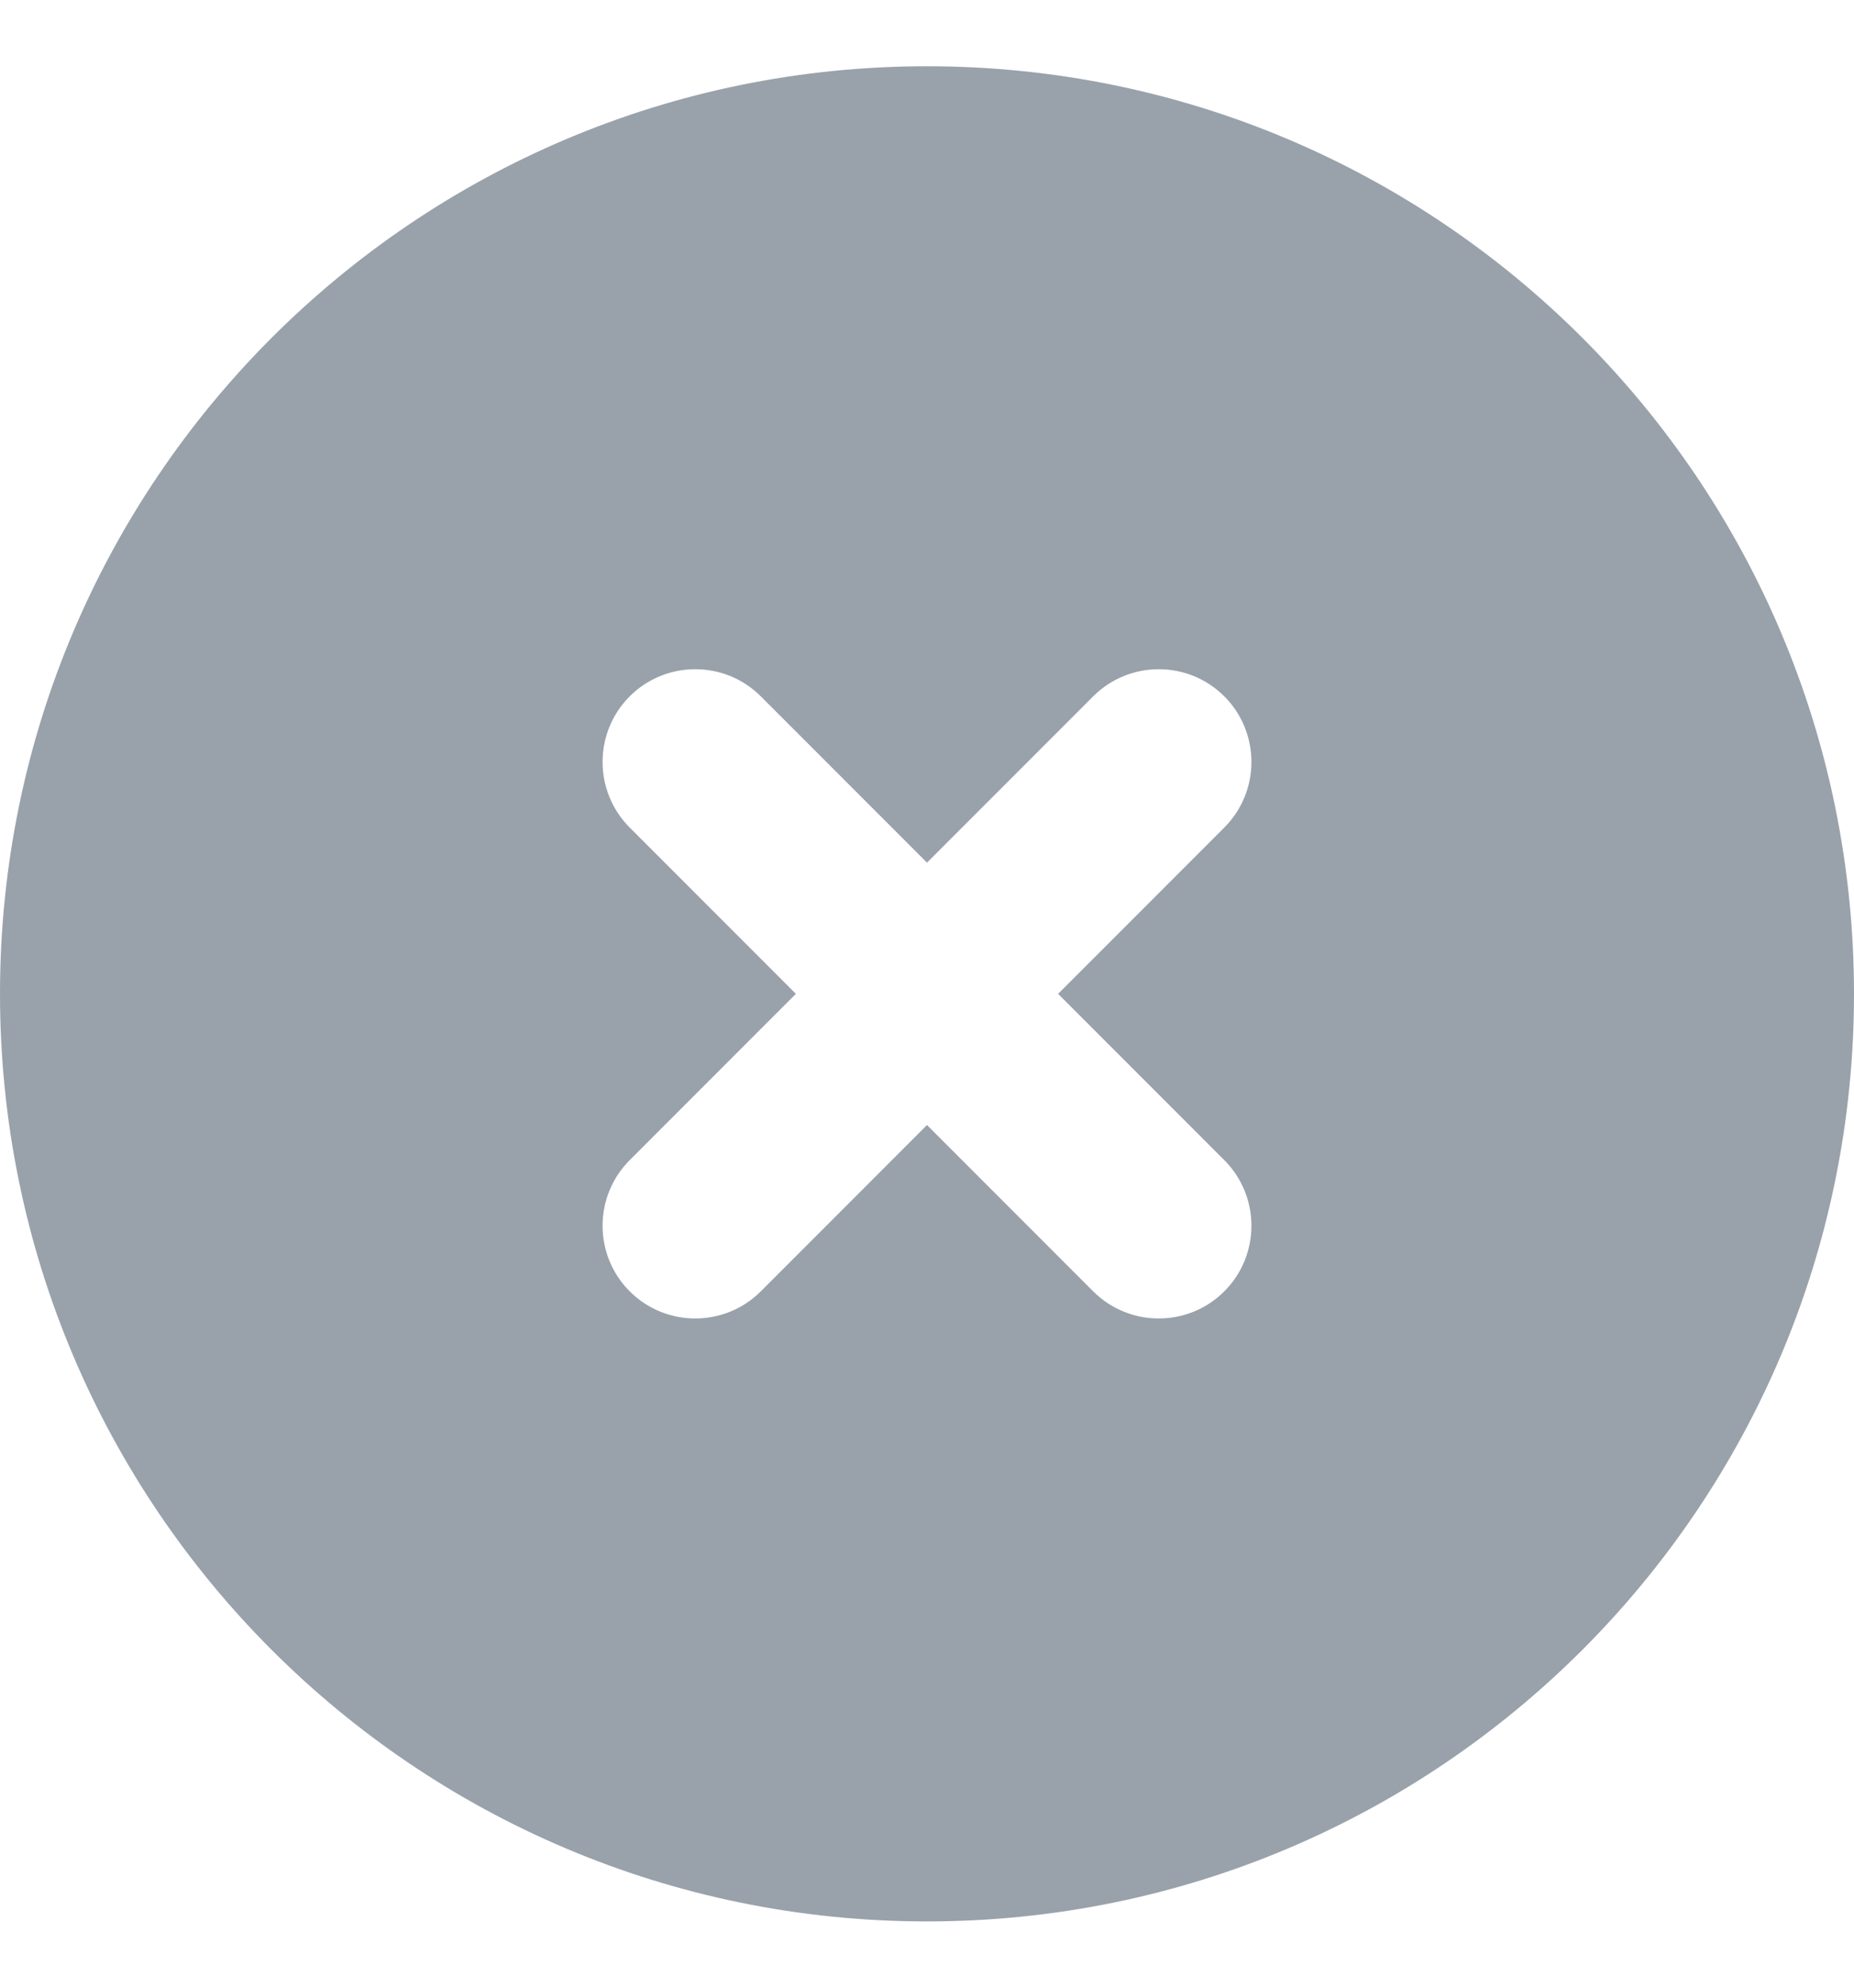 <svg width="14" height="15" viewBox="0 0 14 15" fill="none" xmlns="http://www.w3.org/2000/svg">
    <path fill-rule="evenodd" clip-rule="evenodd"
        d="M14 7.5C14 11.366 10.866 14.5 7 14.5C3.134 14.5 0 11.366 0 7.5C0 3.634 3.134 0.5 7 0.5C10.866 0.5 14 3.634 14 7.5ZM9.245 5.255C9.518 5.528 9.518 5.972 9.245 6.245L7.99 7.5L9.245 8.755C9.518 9.028 9.518 9.472 9.245 9.745C8.972 10.018 8.528 10.018 8.255 9.745L7 8.49L5.745 9.745C5.472 10.018 5.028 10.018 4.755 9.745C4.482 9.472 4.482 9.028 4.755 8.755L6.01 7.5L4.755 6.245C4.482 5.972 4.482 5.528 4.755 5.255C5.028 4.982 5.472 4.982 5.745 5.255L7 6.51L8.255 5.255C8.528 4.982 8.972 4.982 9.245 5.255Z"
        fill="#99A2AB" />
</svg>